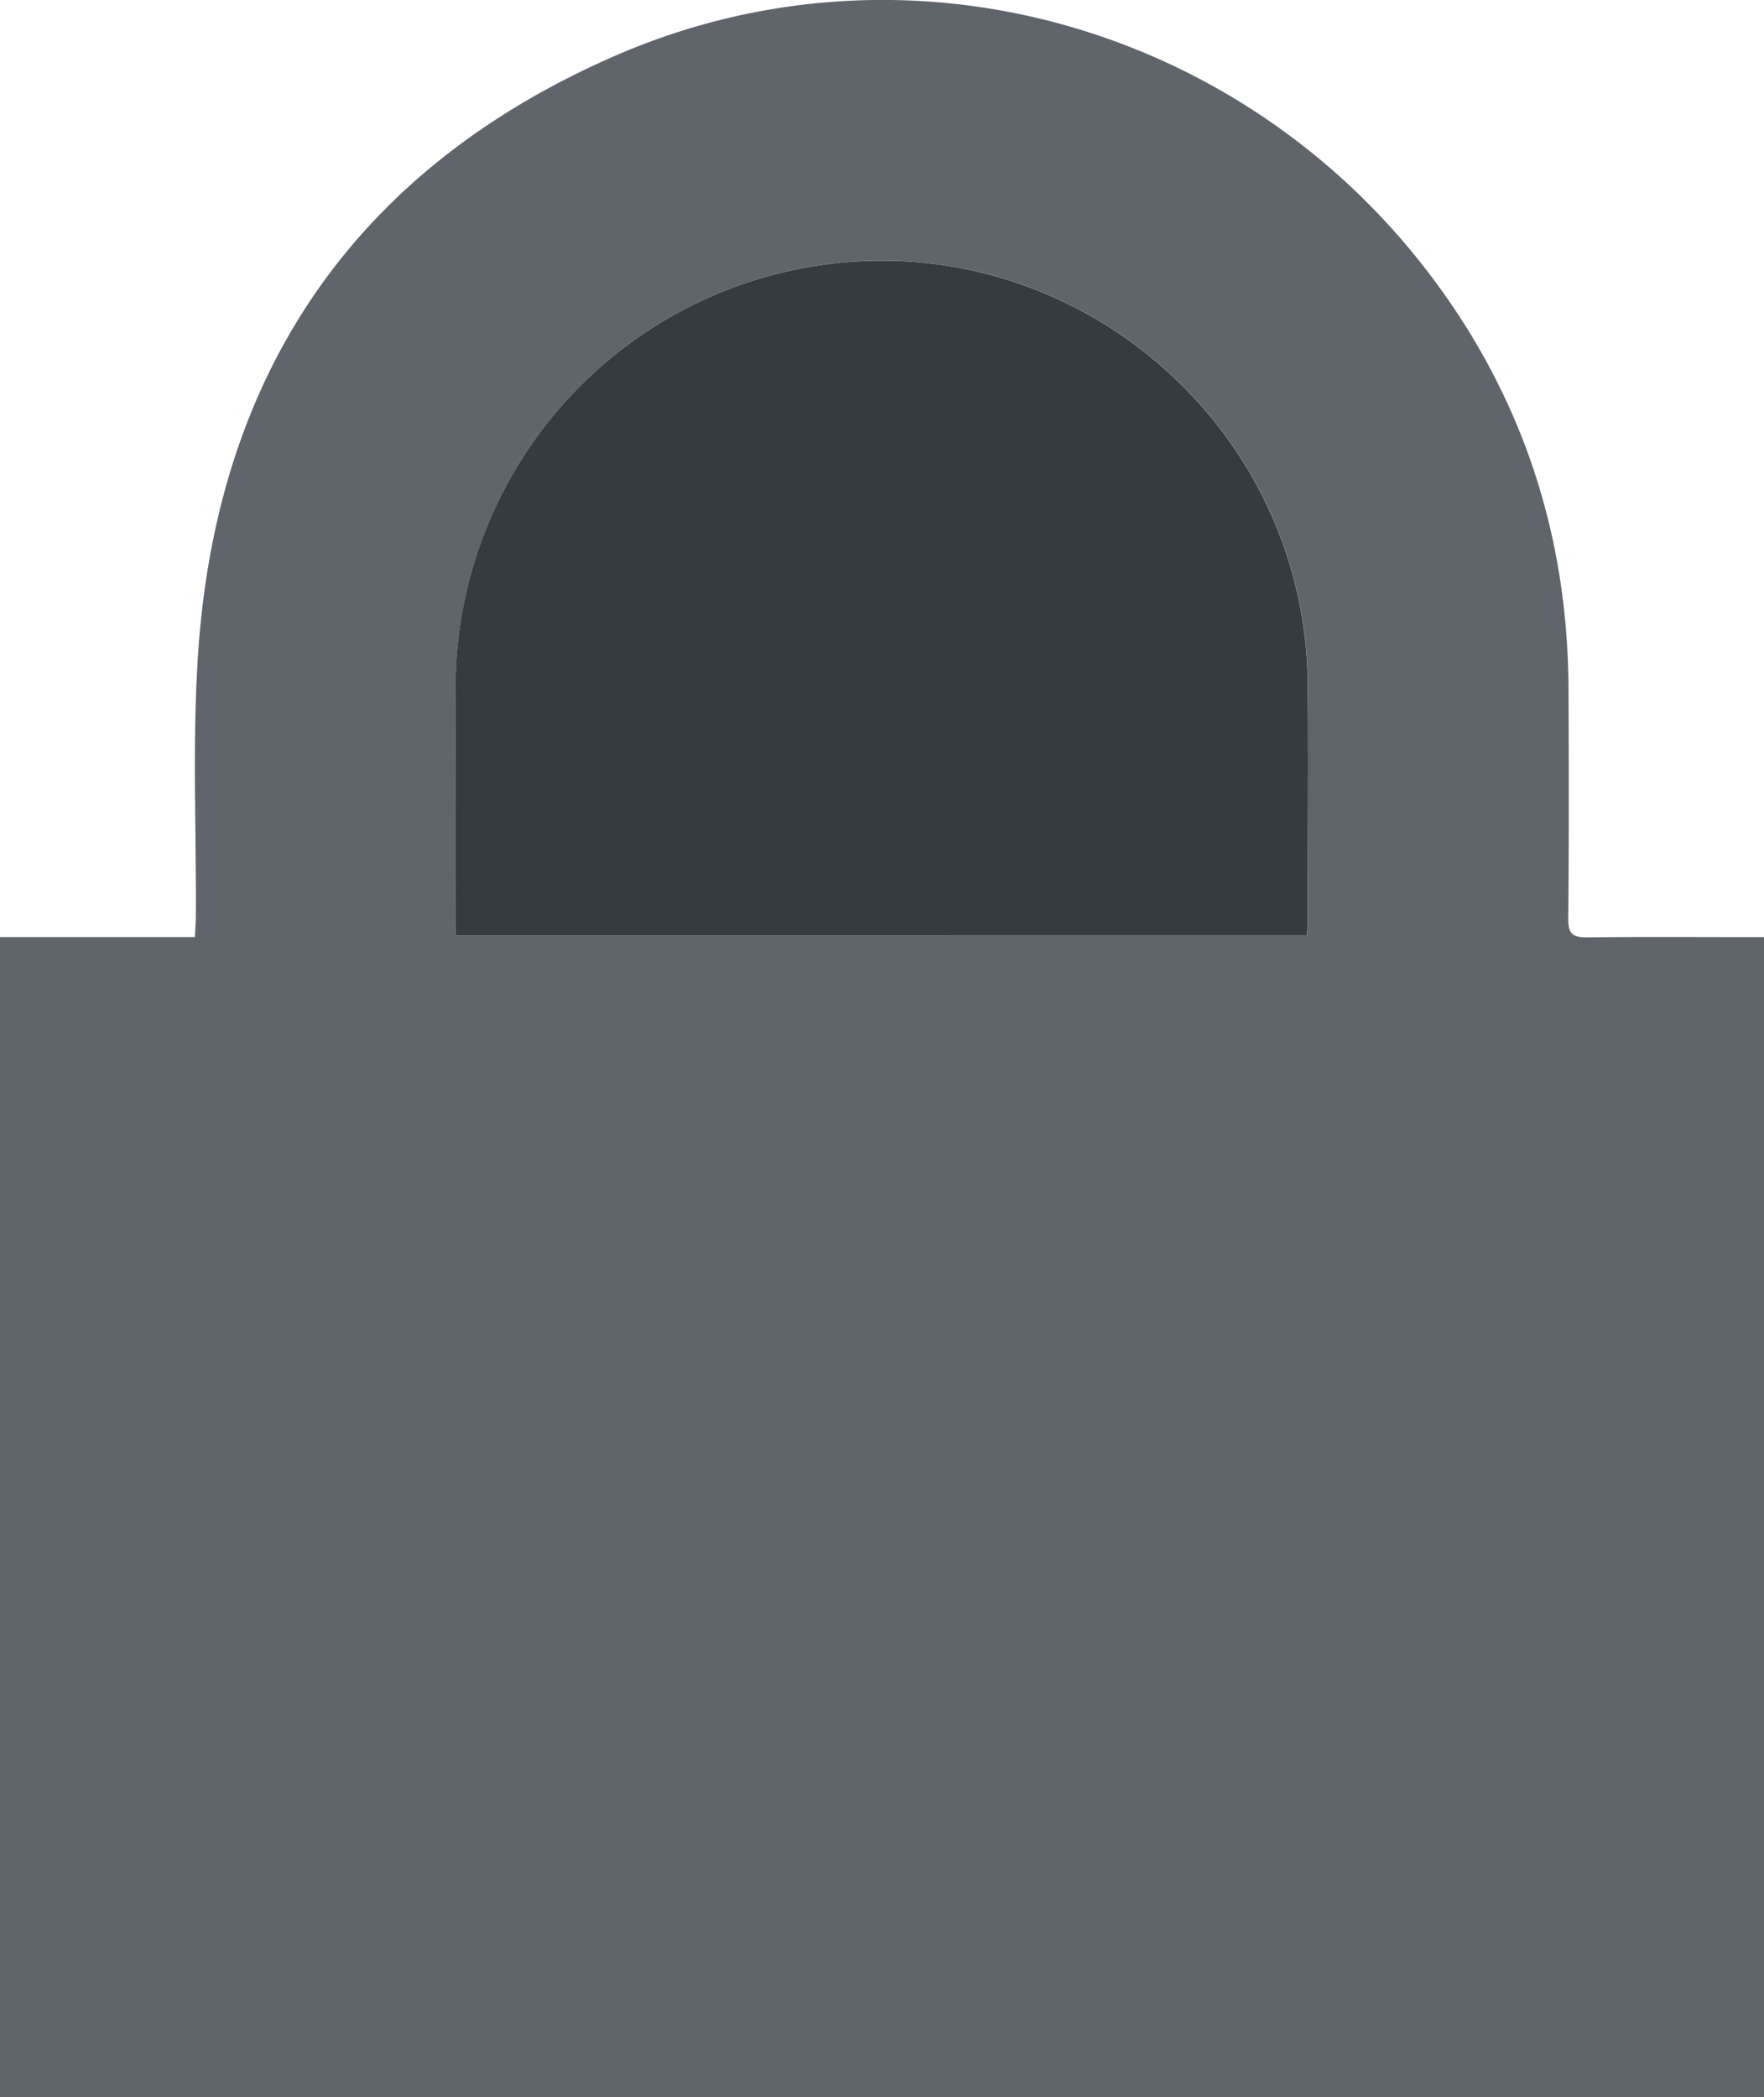 <svg xmlns="http://www.w3.org/2000/svg" viewBox="0 0 484.72 576.13"><defs><style>.cls-1{fill:#60656b;}.cls-2{fill:#363a41;}</style></defs><g id="Layer_2" data-name="Layer 2"><g id="Layer_1-2" data-name="Layer 1"><path class="cls-1" d="M53.56,257.4c.1-2.26.24-4,.25-5.83.15-24.16-1-48.41.66-72.47,5.28-77.57,44-133.24,115.08-164C249.17-19.29,341.07,6.7,393.27,75.89,418.47,109.3,430.79,147.17,431,189c.09,21.17.13,42.33-.07,63.5,0,4.07,1.29,5,5.12,5,14.33-.19,28.67-.08,43-.08h5.69V576.13H0V257.4Zm71.65-.4H359.15c.09-1.64.22-2.79.22-3.94,0-21.83.21-43.66,0-65.48-.74-70-62.8-124-132.13-115a117.23,117.23,0,0,0-102,115.57c-.06,15.16,0,30.32,0,45.48Z"/><path class="cls-2" d="M125.21,257V233.65c0-15.16,0-30.32,0-45.48a117.23,117.23,0,0,1,102-115.57c69.33-9,131.39,45,132.13,115,.23,21.82,0,43.65,0,65.48,0,1.15-.13,2.3-.22,3.94Z"/></g></g></svg>